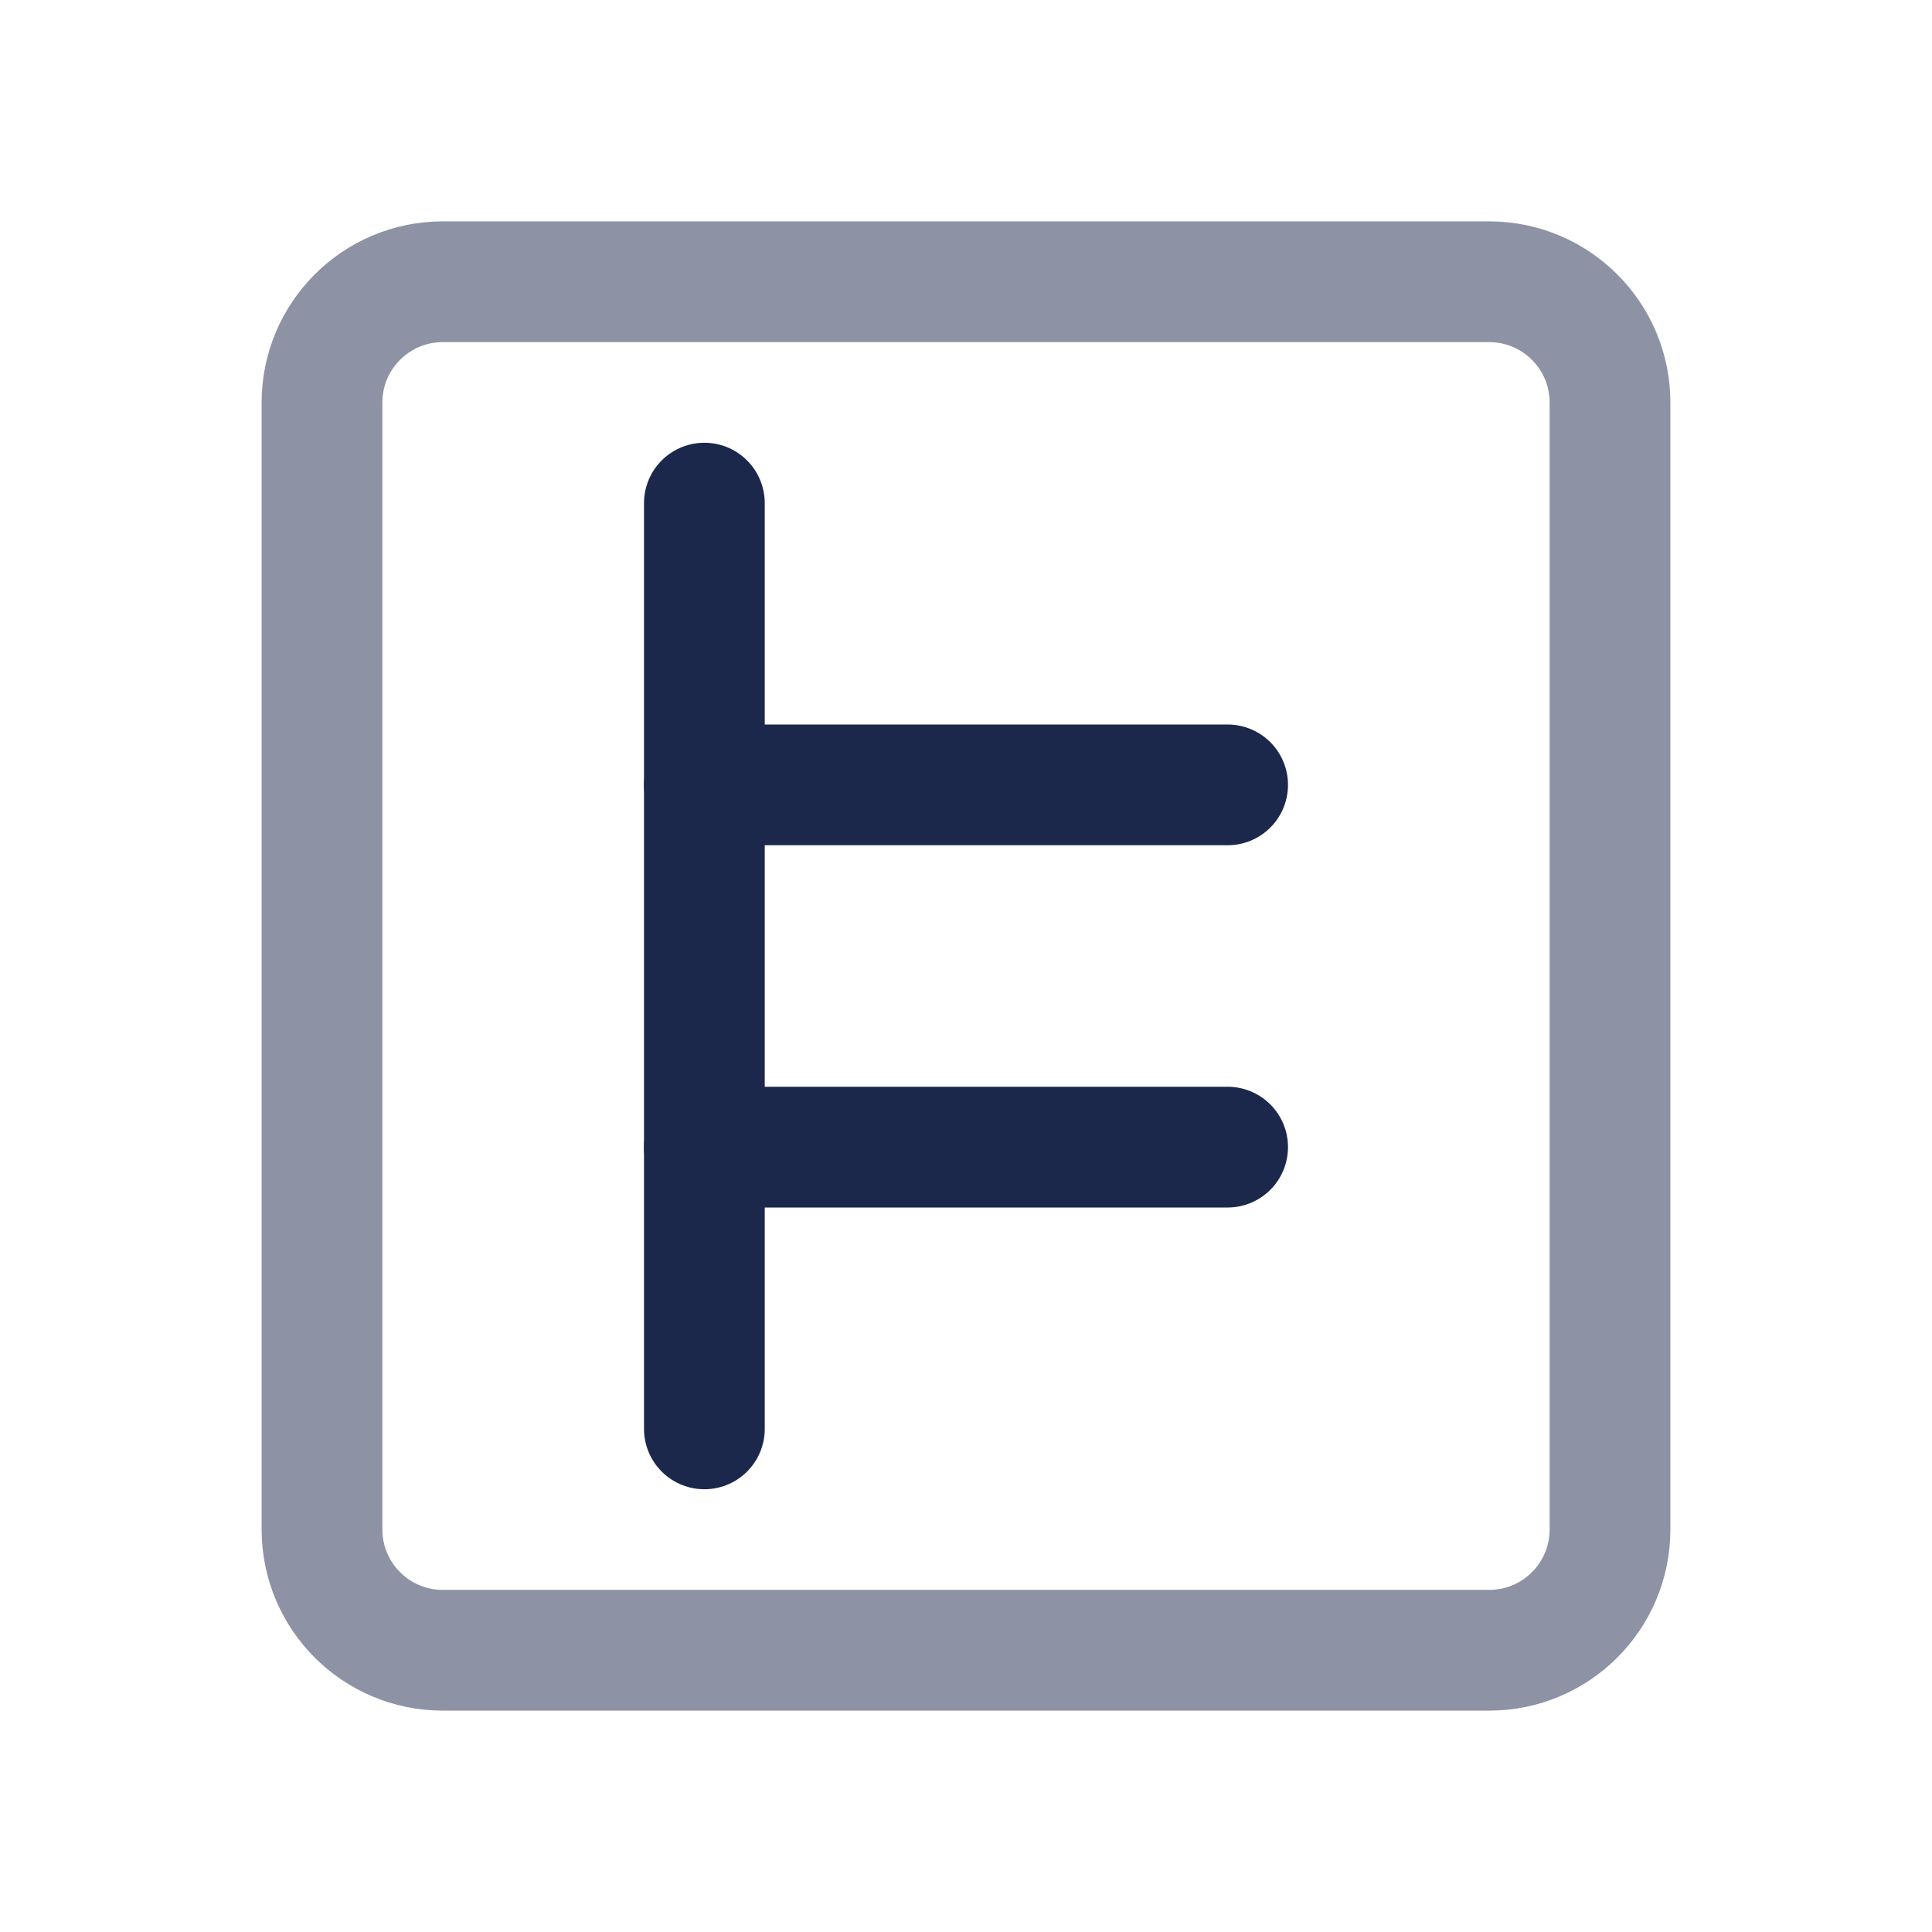 <?xml version="1.0" encoding="utf-8"?><!-- Uploaded to: SVG Repo, www.svgrepo.com, Generator: SVG Repo Mixer Tools -->
<svg width="800px" height="800px" viewBox="0 0 24 24" fill="none" xmlns="http://www.w3.org/2000/svg">
<path opacity="0.5" d="M4 5V19C4 19.828 4.672 20.5 5.5 20.5H18.5C19.328 20.5 20 19.828 20 19V5C20 4.172 19.328 3.5 18.5 3.5H5.5C4.672 3.5 4 4.172 4 5Z" stroke="#1C274C" stroke-width="1.5"/>
<path d="M15.25 9.75L8.75 9.75" stroke="#1C274C" stroke-width="1.5" stroke-linecap="round"/>
<path d="M15.25 14.25L8.75 14.25" stroke="#1C274C" stroke-width="1.5" stroke-linecap="round"/>
<path d="M8.75 6.25L8.75 17.75" stroke="#1C274C" stroke-width="1.5" stroke-linecap="round"/>
</svg>